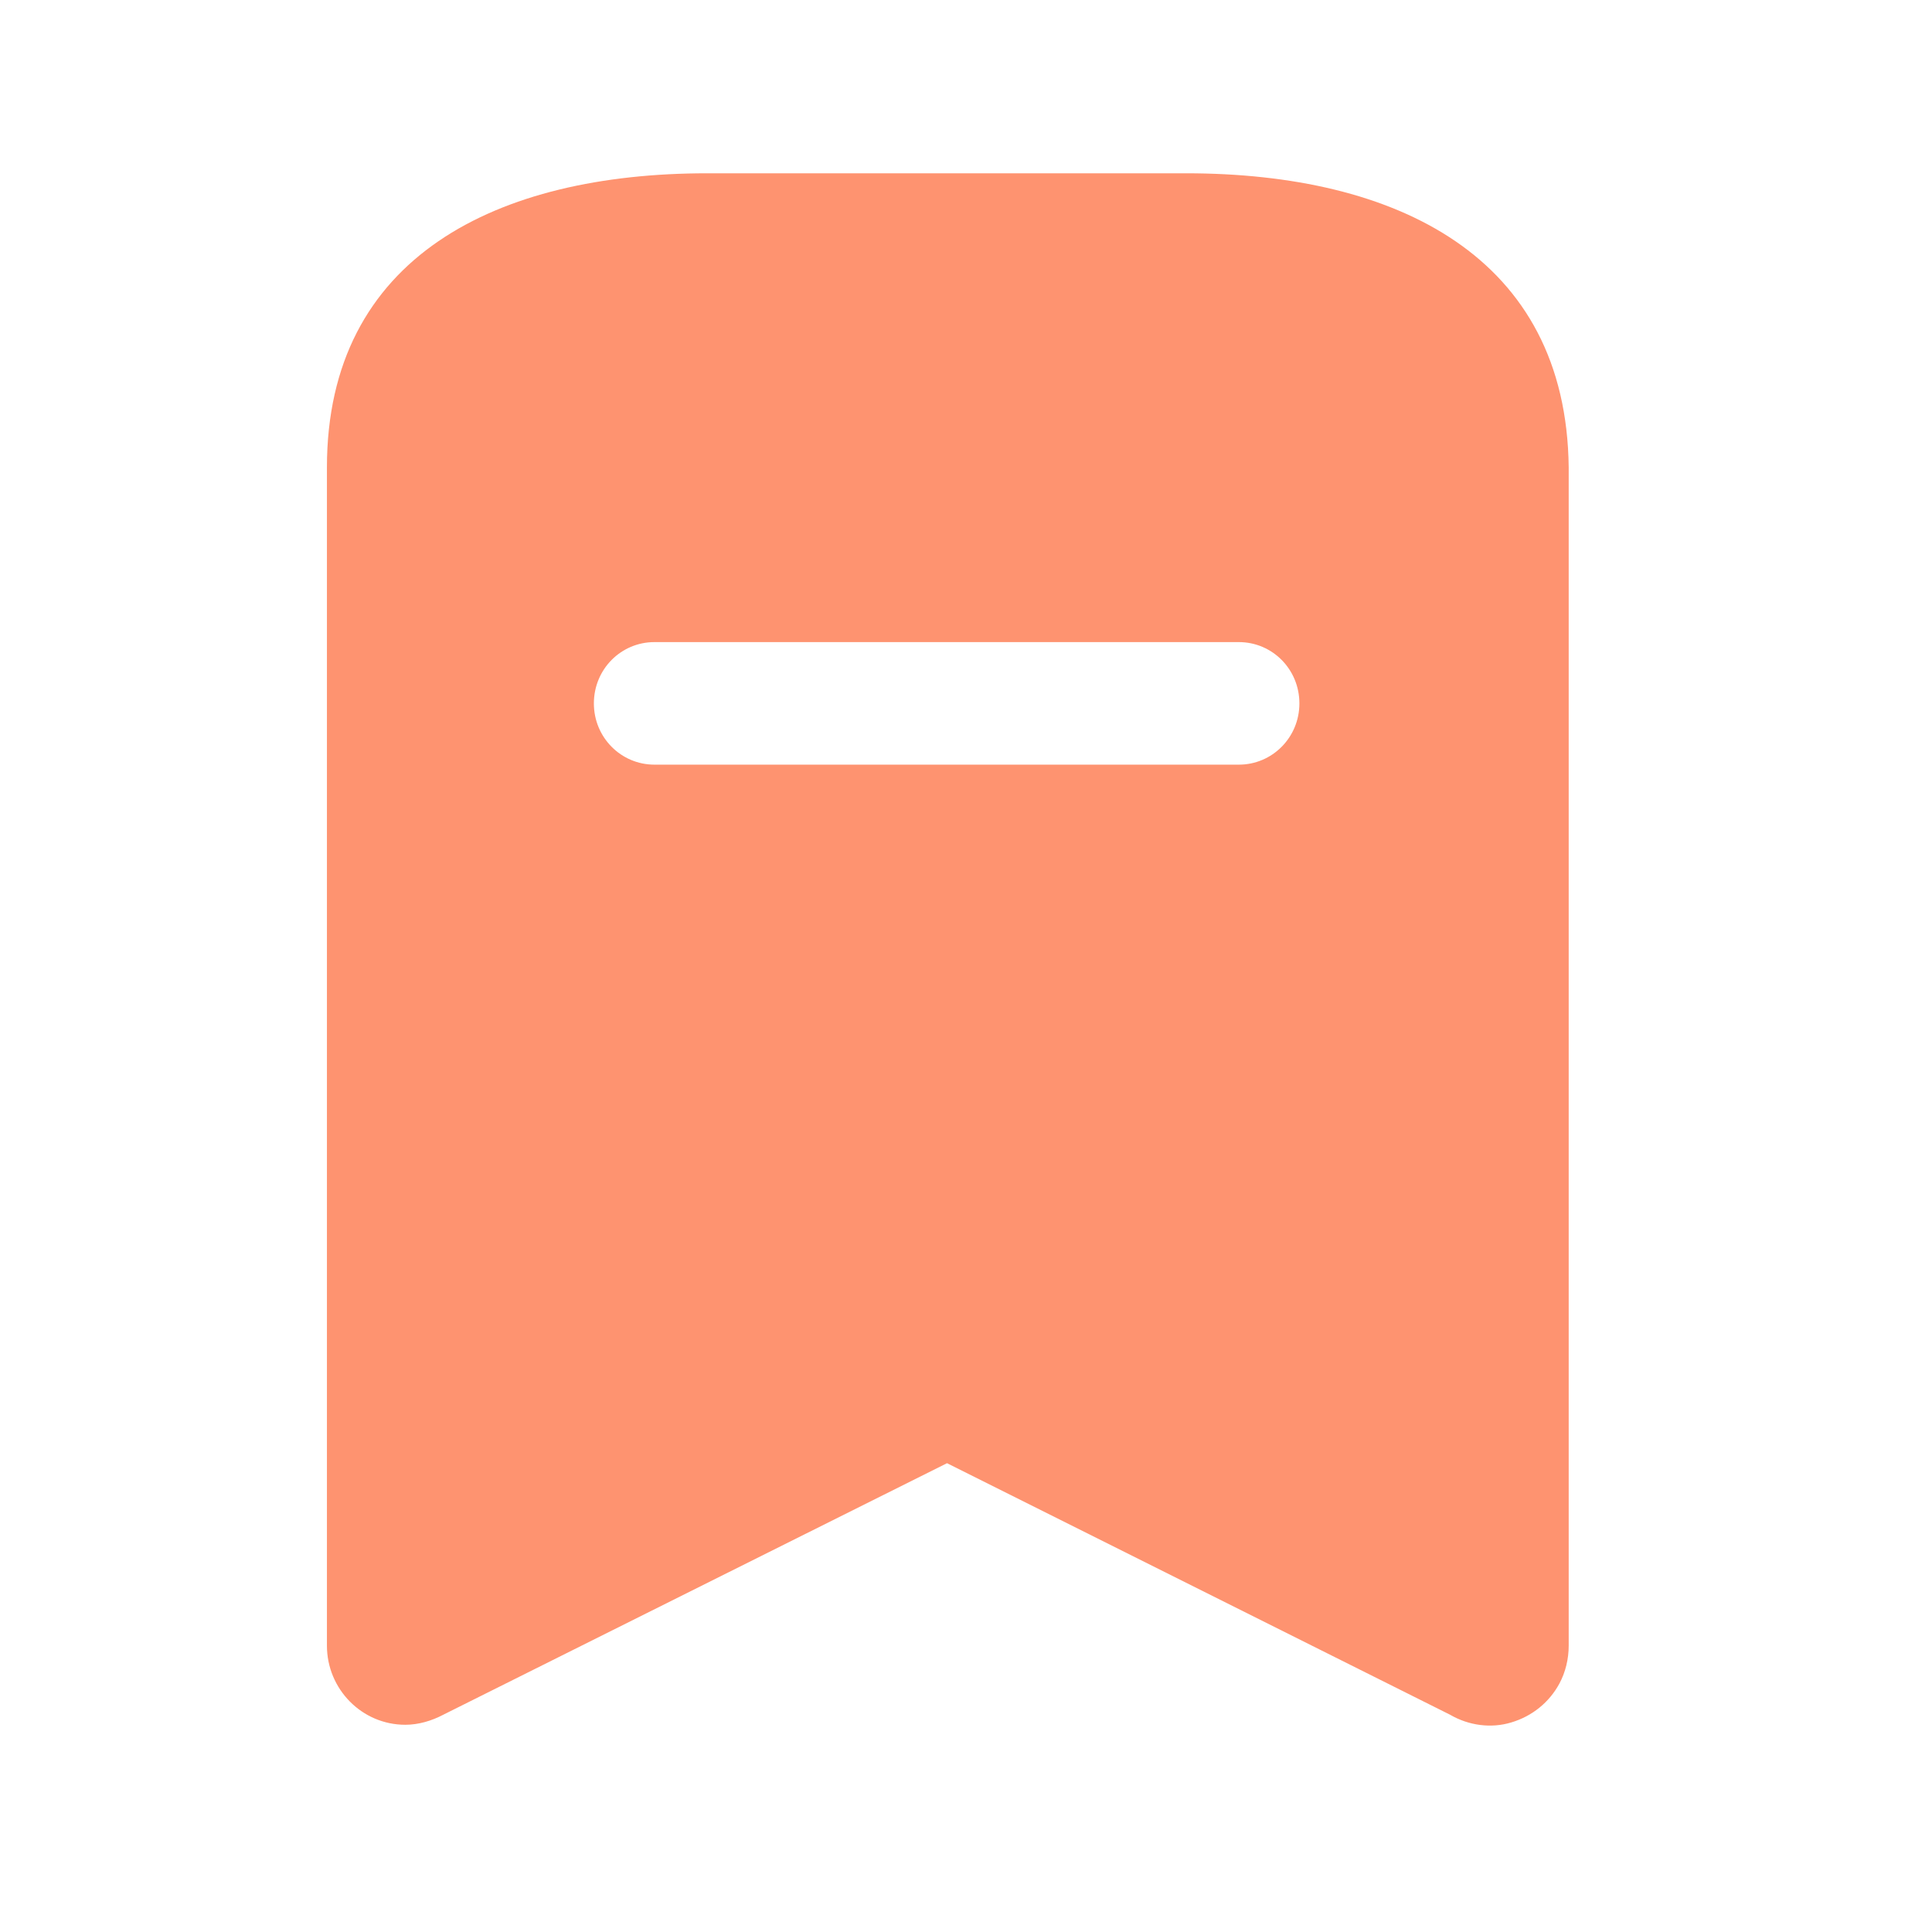 <svg width="23" height="23" viewBox="0 0 23 23" fill="none" xmlns="http://www.w3.org/2000/svg">
<path fill-rule="evenodd" clip-rule="evenodd" d="M8.419 2.063H14.12C16.624 2.063 18.648 3.051 18.675 5.565V19.591C18.675 19.748 18.638 19.905 18.564 20.043C18.444 20.265 18.241 20.431 17.992 20.505C17.751 20.579 17.483 20.542 17.262 20.413L11.274 17.419L5.278 20.413C5.14 20.486 4.982 20.533 4.825 20.533C4.308 20.533 3.892 20.108 3.892 19.591V5.565C3.892 3.051 5.924 2.063 8.419 2.063ZM7.791 9.103H14.748C15.146 9.103 15.469 8.779 15.469 8.374C15.469 7.967 15.146 7.644 14.748 7.644H7.791C7.393 7.644 7.07 7.967 7.07 8.374C7.07 8.779 7.393 9.103 7.791 9.103Z" fill="#FE9370"/>
</svg>

